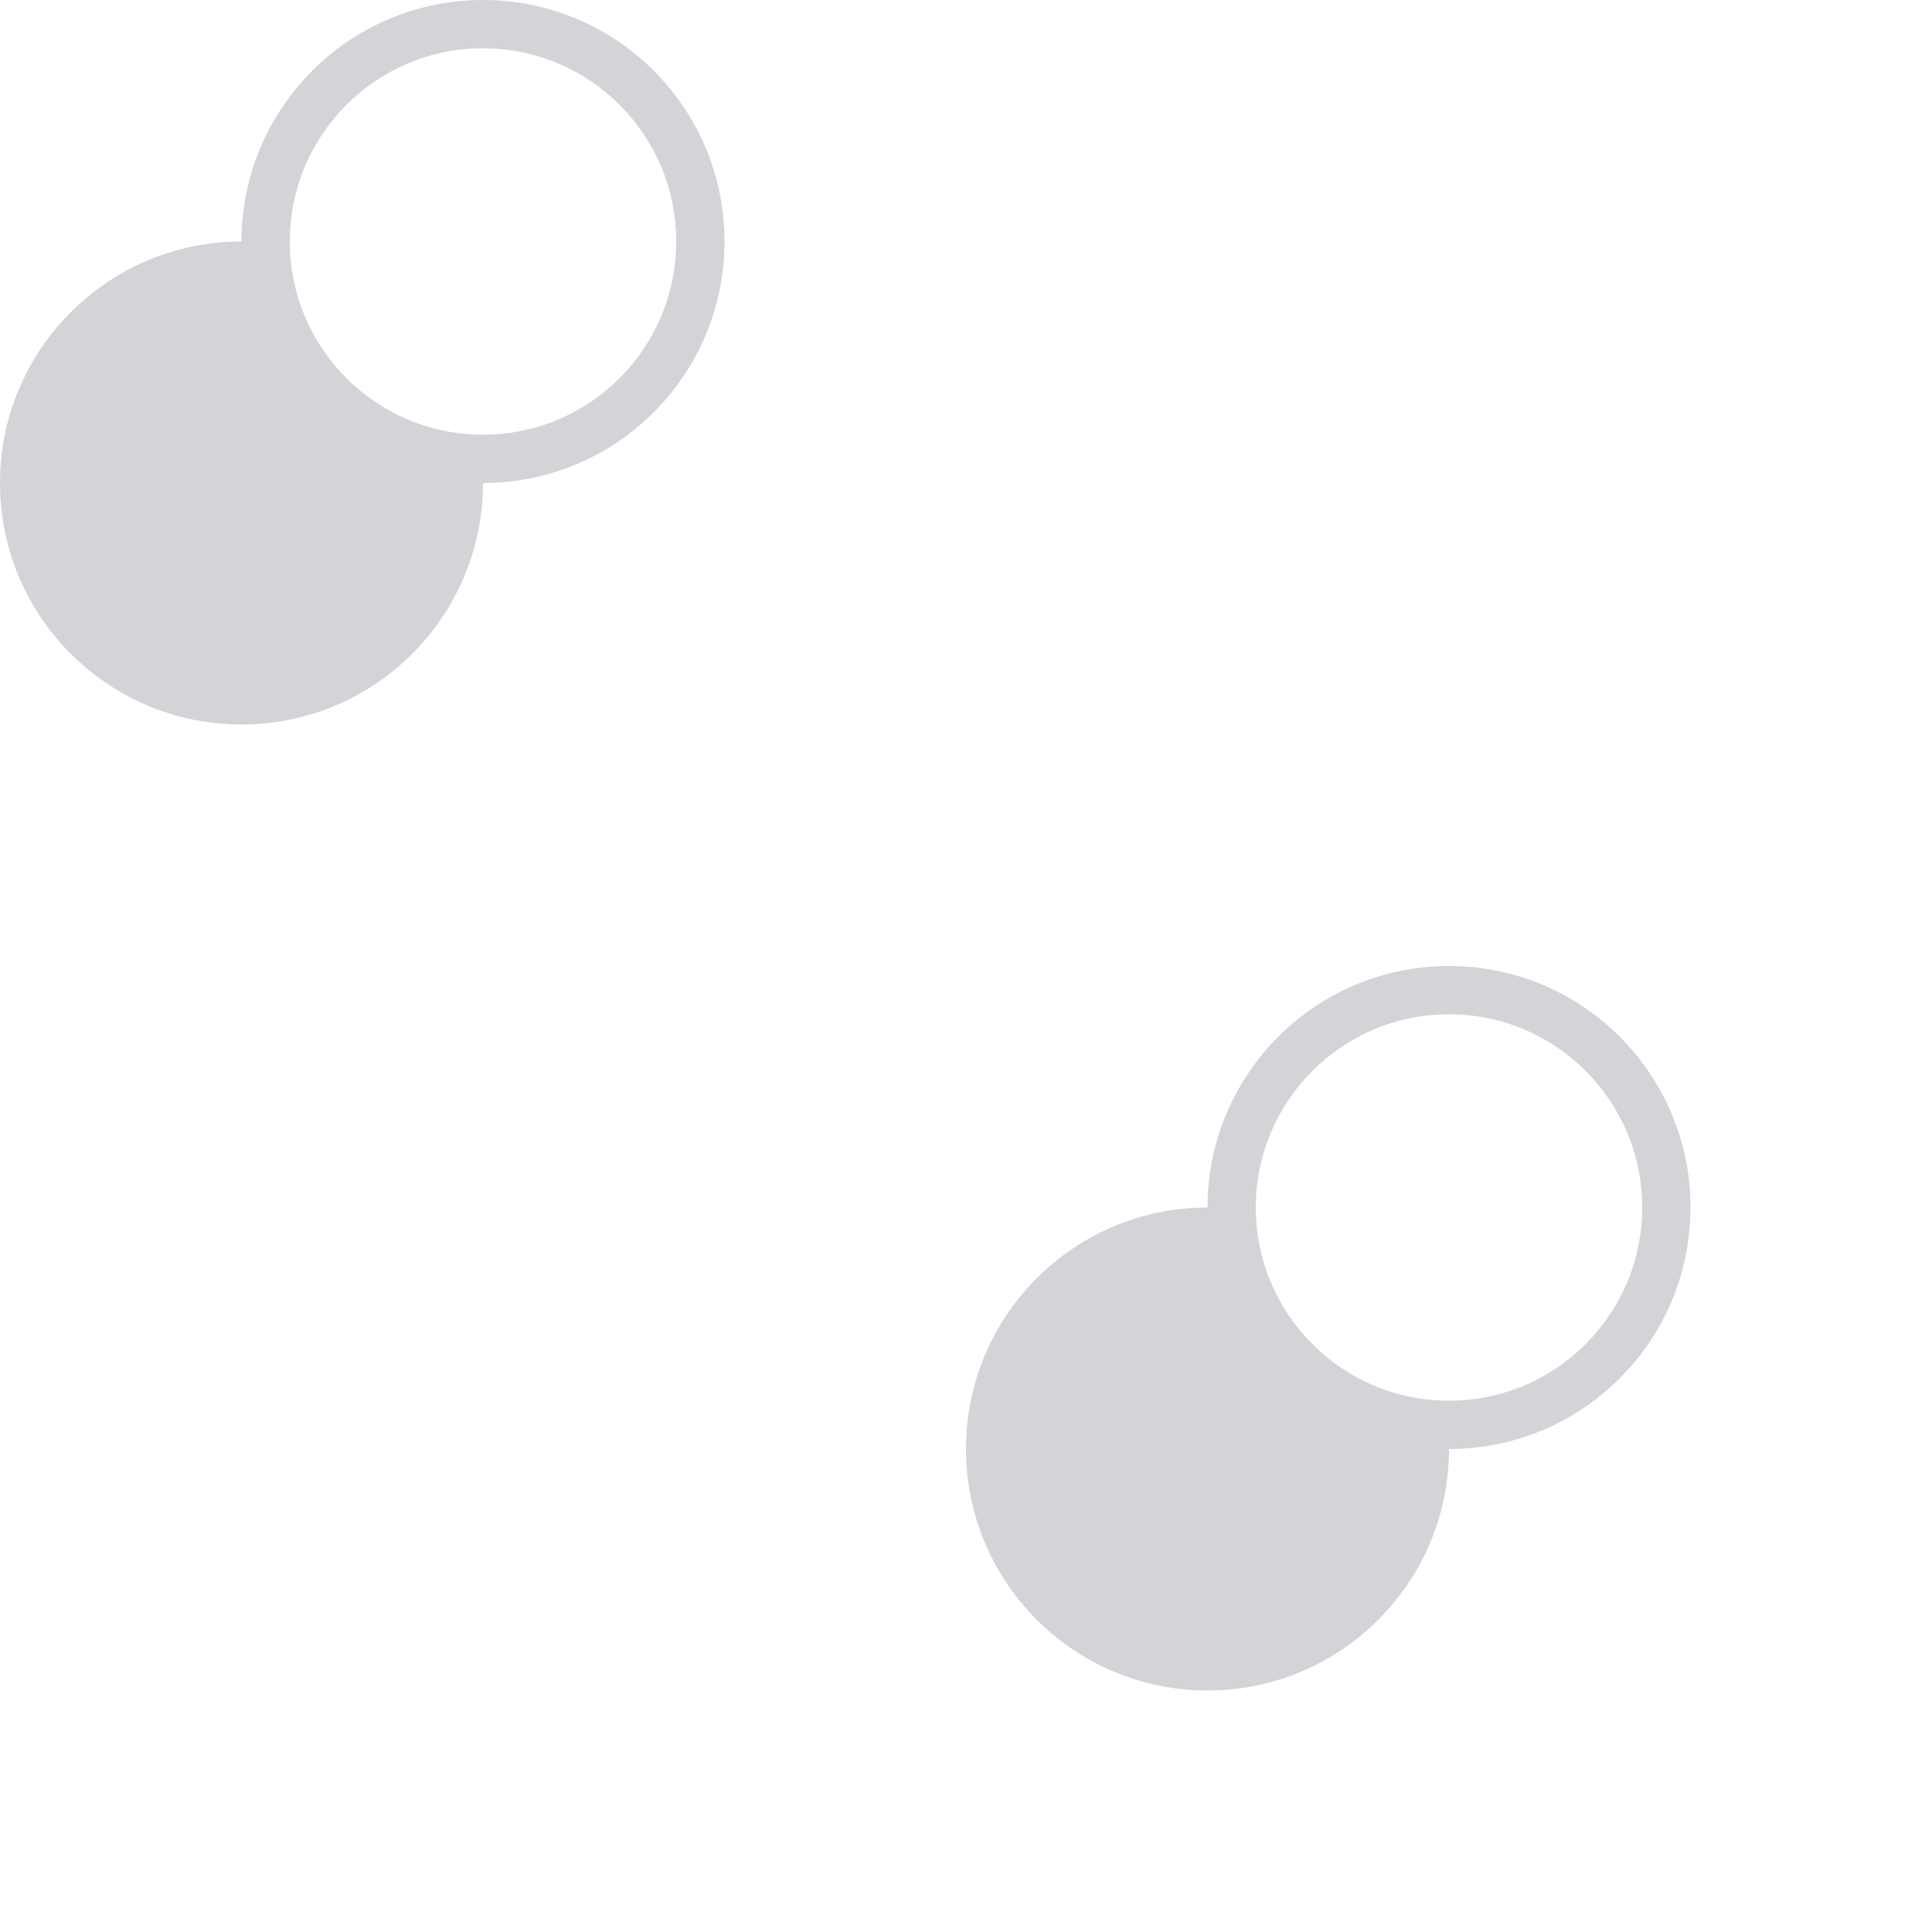 <svg width="80" height="80" viewBox="0 0 80 80" xmlns="http://www.w3.org/2000/svg"><g fill="none" fill-rule="evenodd"><g fill="#d4d4d8"><path d="M50 50c0-5.523 4.477-10 10-10s10 4.477 10 10-4.477 10-10 10c0 5.523-4.477 10-10 10s-10-4.477-10-10 4.477-10 10-10zM10 10c0-5.523 4.477-10 10-10s10 4.477 10 10-4.477 10-10 10c0 5.523-4.477 10-10 10S0 25.523 0 20s4.477-10 10-10zm10 8c4.418 0 8-3.582 8-8s-3.582-8-8-8-8 3.582-8 8 3.582 8 8 8zm40 40c4.418 0 8-3.582 8-8s-3.582-8-8-8-8 3.582-8 8 3.582 8 8 8z" /></g></g></svg>
